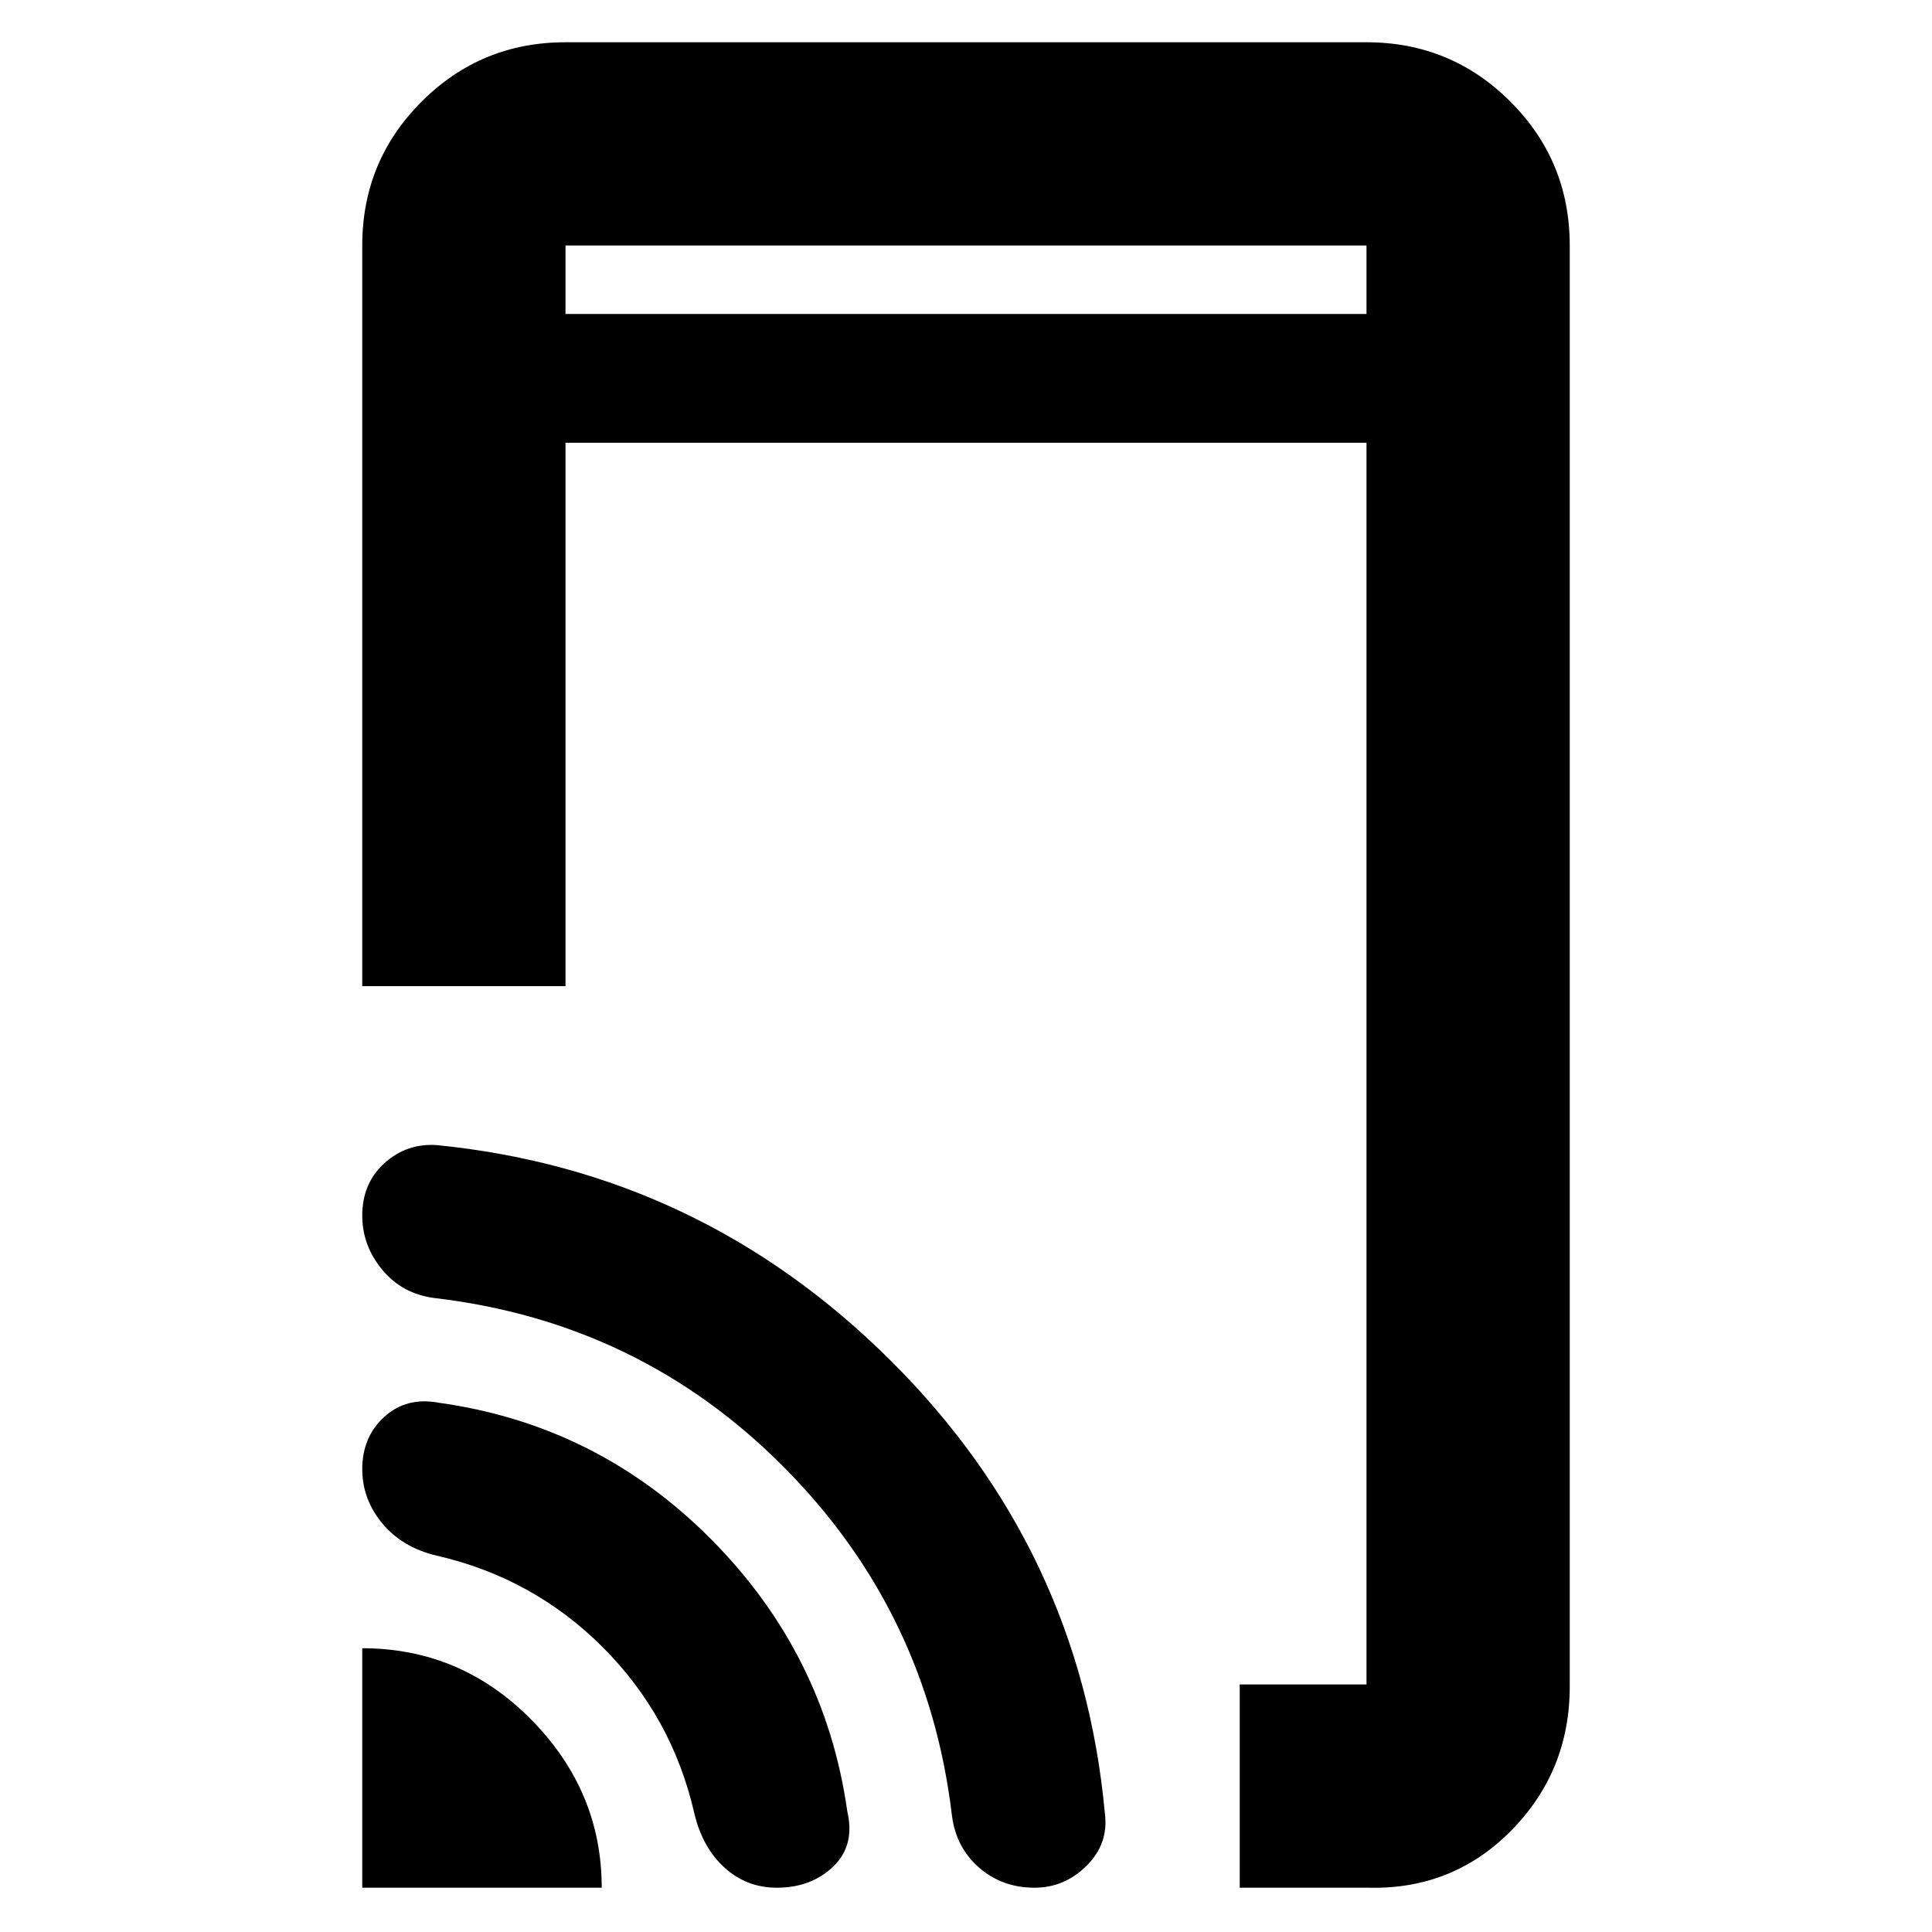 <svg xmlns="http://www.w3.org/2000/svg" height="40" width="40"><path d="M11.708 6.5h16.584V5.083H11.708Zm13.959 32.583v-4.208h2.625V9.167H11.708v11.25H7.5V5.083q0-1.75 1.229-2.979T11.708.875h16.584q1.75 0 2.979 1.229T32.5 5.083v29.834q0 1.75-1.208 2.979-1.209 1.229-2.959 1.187Zm-18.167 0v-4.958q2.042 0 3.5 1.479 1.458 1.479 1.458 3.479Zm8.583 0q-.625 0-1.083-.416-.458-.417-.625-1.125-.458-2-1.896-3.438-1.437-1.437-3.437-1.896-.709-.166-1.125-.666-.417-.5-.417-1.125 0-.667.458-1.084.459-.416 1.125-.291 3.292.458 5.646 2.833t2.813 5.625q.166.708-.292 1.146-.458.437-1.167.437Zm5.334 0q-.667 0-1.146-.416-.479-.417-.563-1.084-.5-4.208-3.479-7.208T9 26.875q-.667-.083-1.083-.583-.417-.5-.417-1.125 0-.667.458-1.084.459-.416 1.084-.375 5.458.542 9.396 4.459 3.937 3.916 4.437 9.375.083.625-.375 1.083-.458.458-1.083.458Zm-9.709-34V6.5 5.083Z"/></svg>